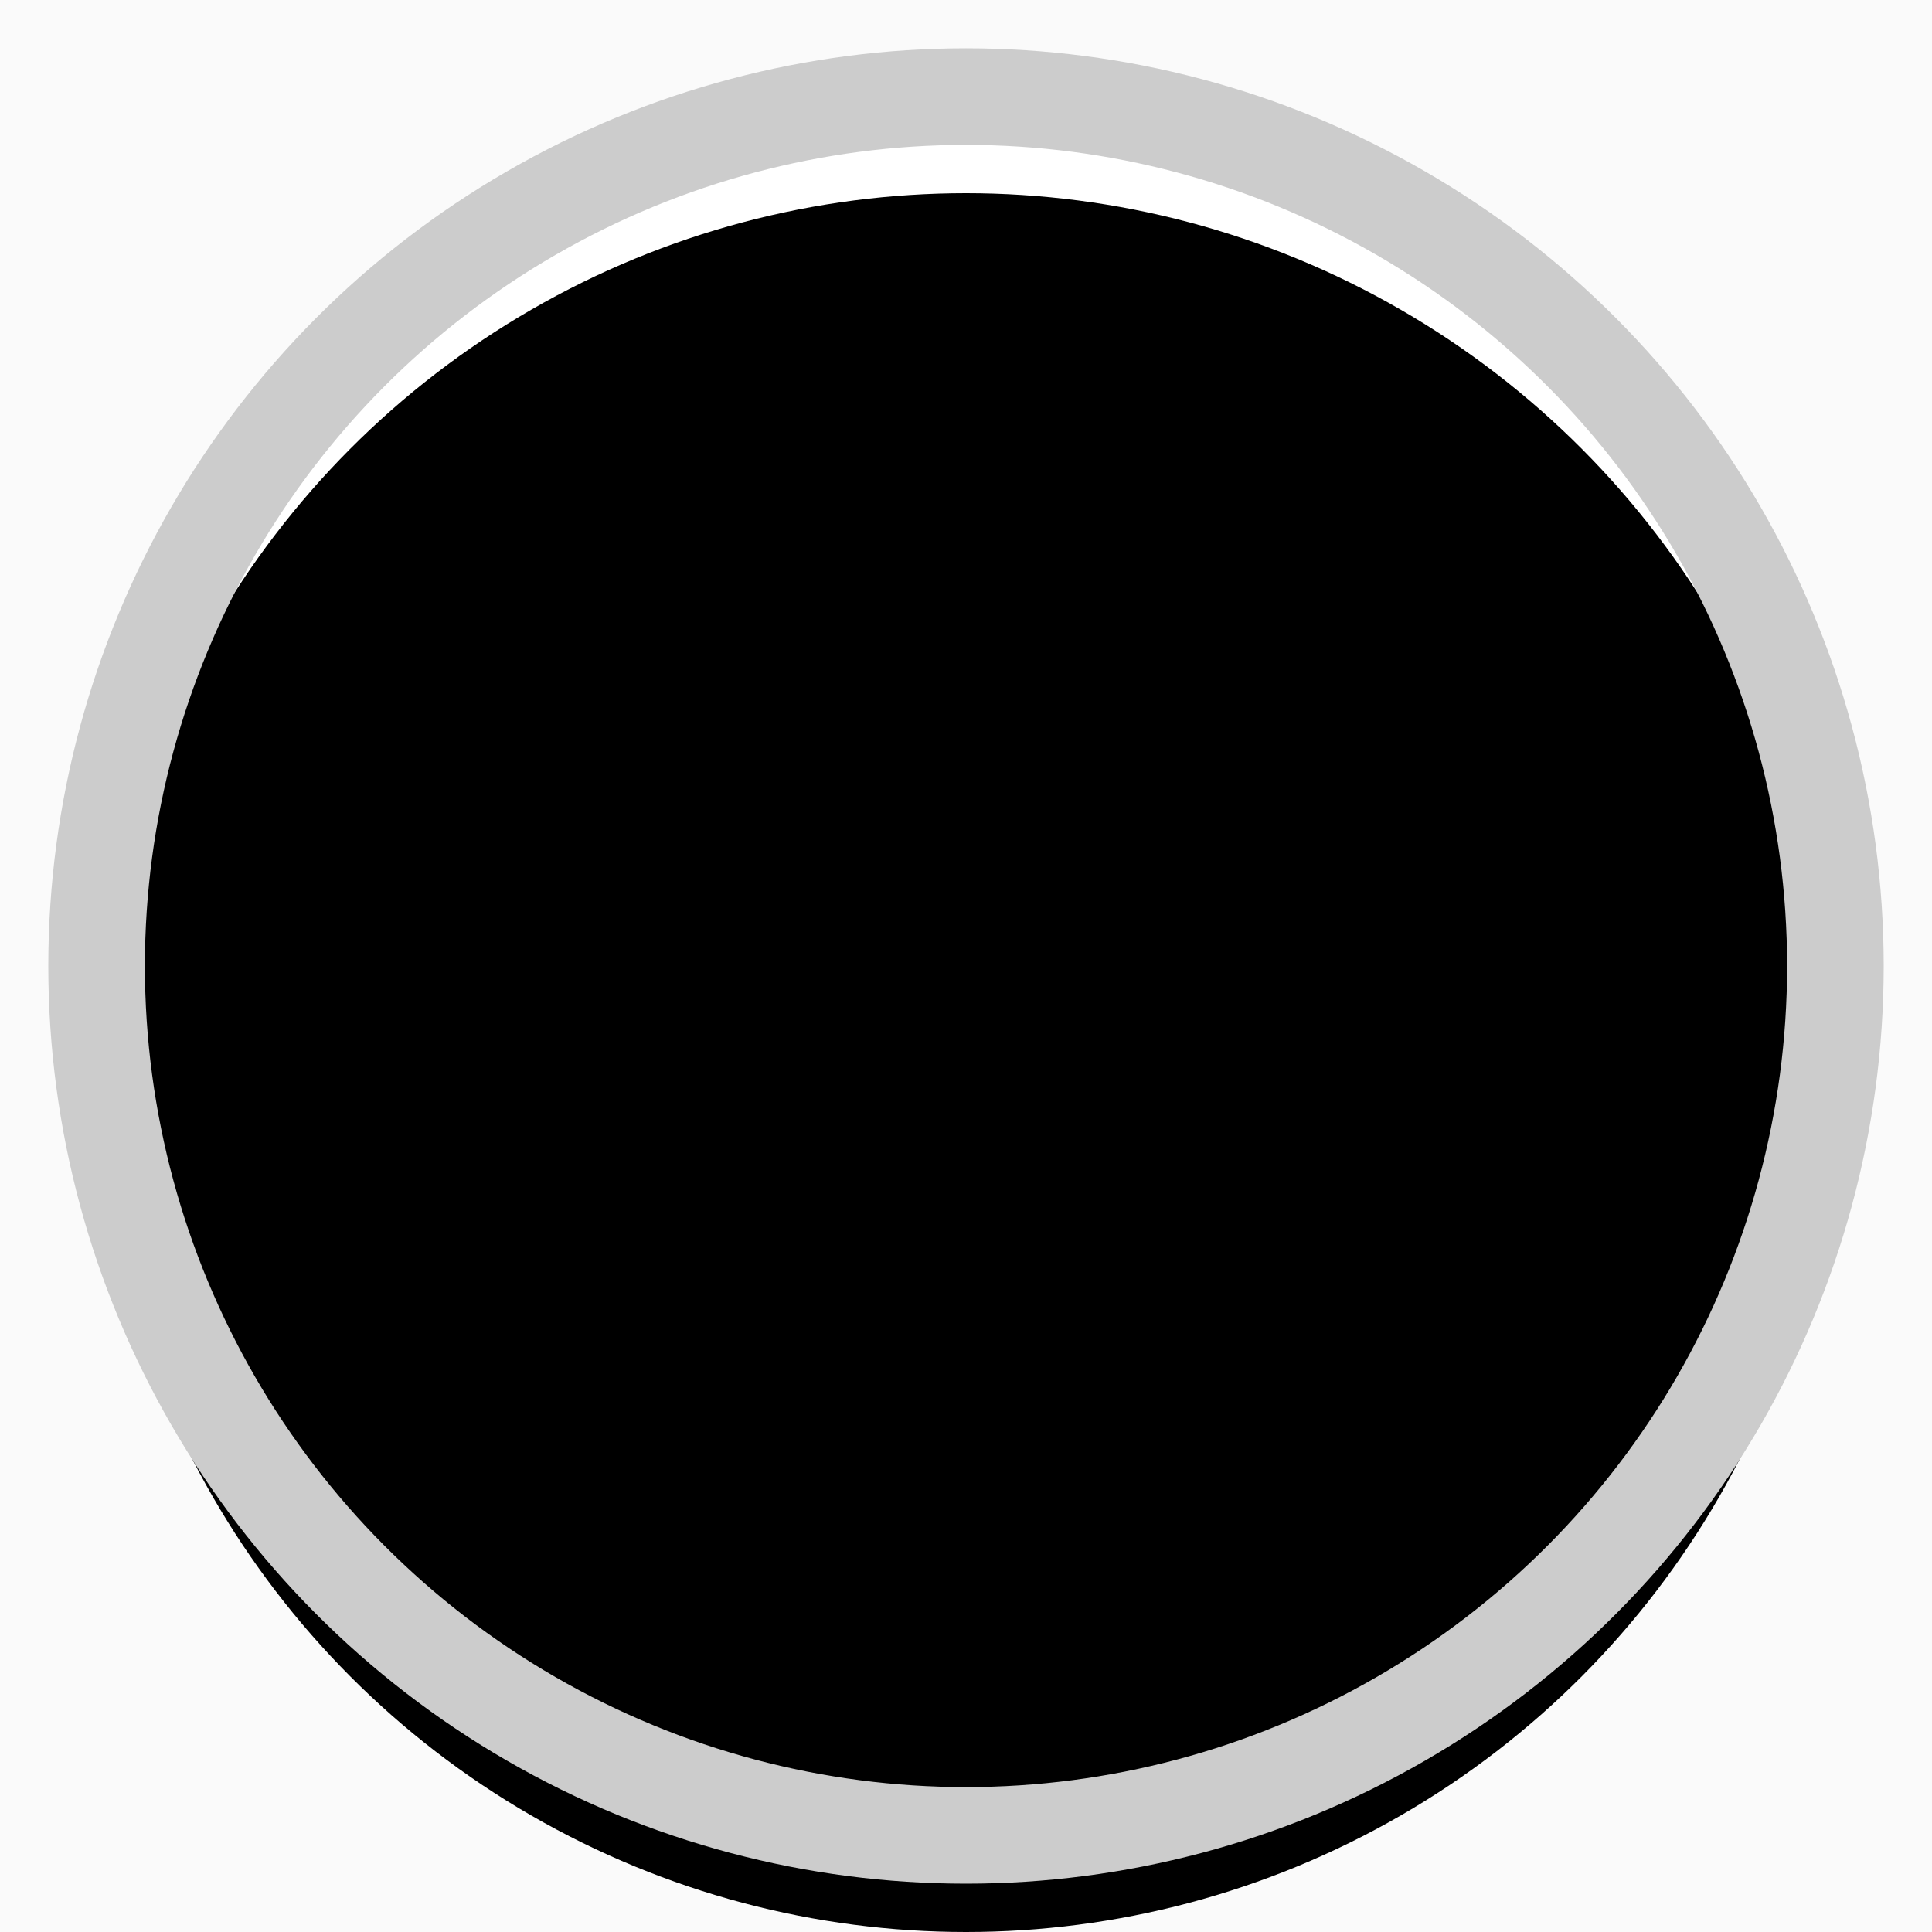 <svg xmlns="http://www.w3.org/2000/svg" xmlns:xlink="http://www.w3.org/1999/xlink" width="20" height="20" viewBox="0 0 20 20">
    <defs>
        <filter id="wz2msv43ib" width="116.7%" height="116.7%" x="-8.3%" y="-8.3%" filterUnits="objectBoundingBox">
            <feGaussianBlur in="SourceAlpha" result="shadowBlurInner1" stdDeviation=".5"/>
            <feOffset dy="1" in="shadowBlurInner1" result="shadowOffsetInner1"/>
            <feComposite in="shadowOffsetInner1" in2="SourceAlpha" k2="-1" k3="1" operator="arithmetic" result="shadowInnerInner1"/>
            <feColorMatrix in="shadowInnerInner1" values="0 0 0 0 0 0 0 0 0 0 0 0 0 0 0 0 0 0 0.1 0"/>
        </filter>
        <circle id="di654h28ja" cx="9" cy="9" r="9"/>
    </defs>
    <g fill="none" fill-rule="evenodd">
        <g>
            <path fill="#F7F7F7" d="M0 0H375V1209H0z" transform="translate(-31 -626)"/>
            <path fill="#FFF" d="M0 80L375 80 375 935 0 935 0 113.975z" transform="translate(-31 -626)"/>
            <g transform="translate(-31 -626) translate(20 615)">
                <rect width="334" height="39" x=".5" y=".5" fill="#FAFAFA" stroke="#CCC" rx="4"/>
                <g>
                    <g transform="translate(11 11) translate(1 1)">
                        <use fill="#FFF" xlink:href="#di654h28ja"/>
                        <use fill="#000" filter="url(#wz2msv43ib)" xlink:href="#di654h28ja"/>
                        <use stroke="#CCC" xlink:href="#di654h28ja"/>
                    </g>
                </g>
            </g>
        </g>
    </g>
</svg>
